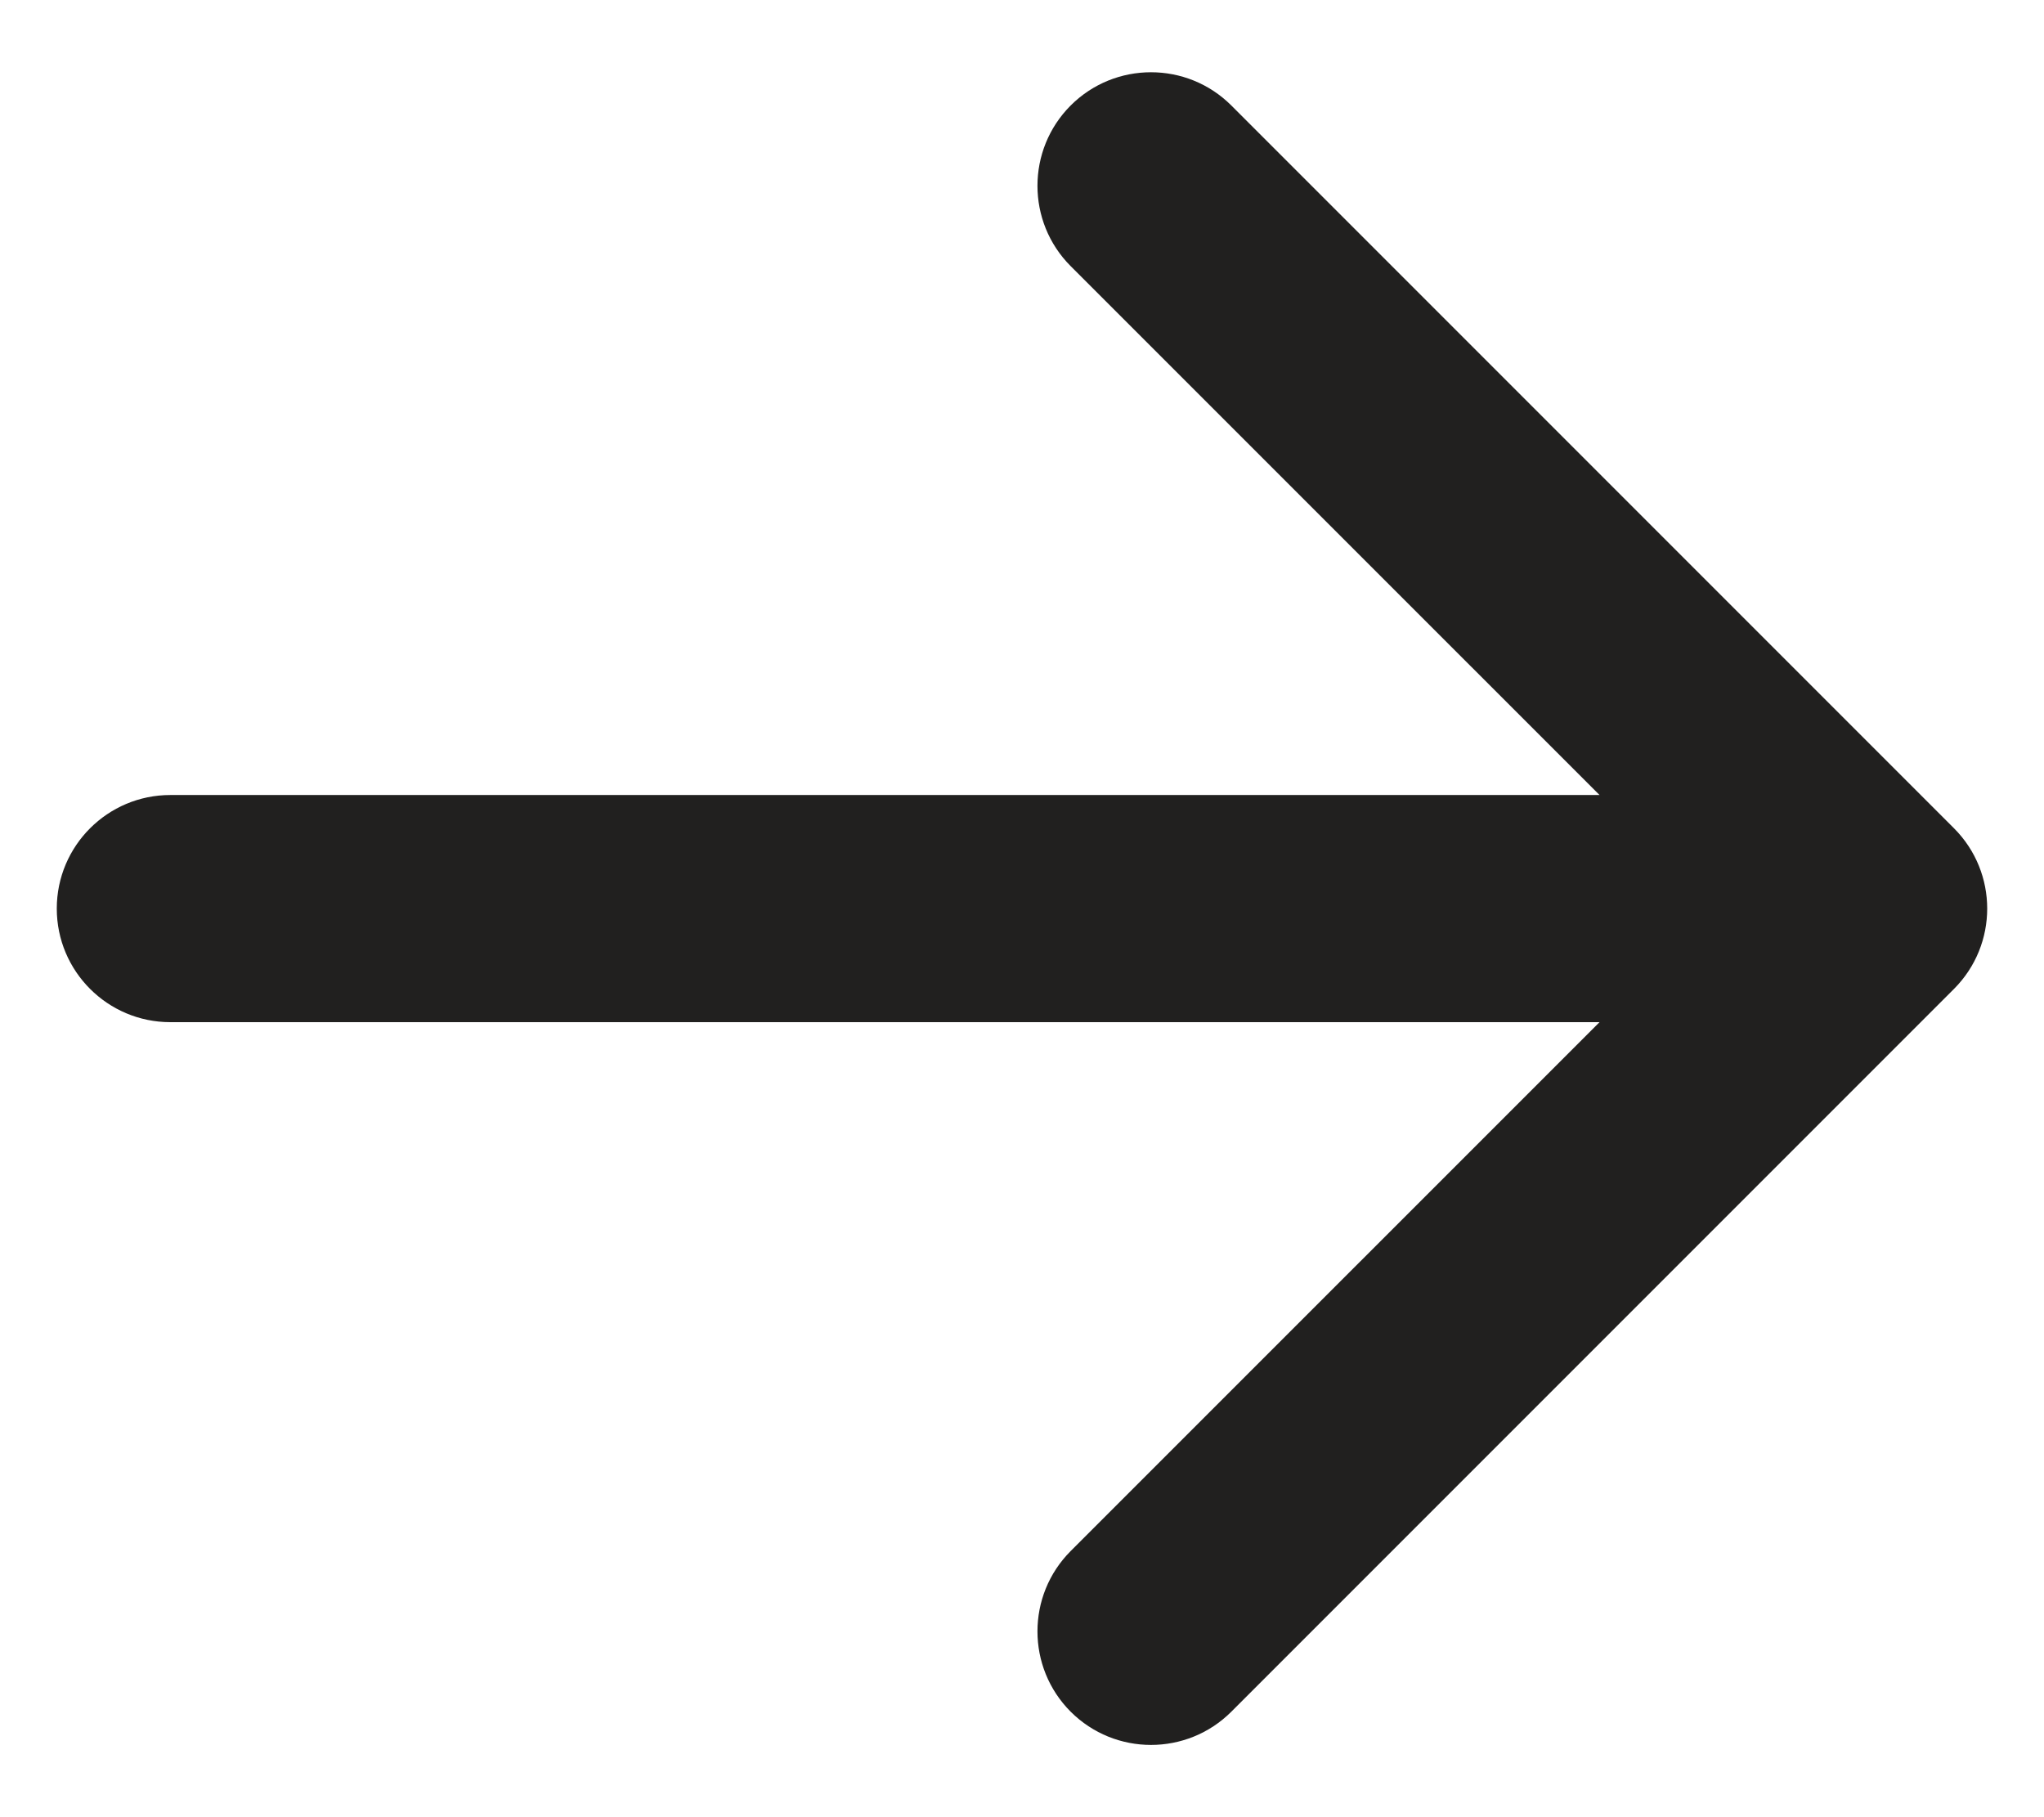 <svg width="27" height="24" viewBox="0 0 27 24" fill="#21201F" xmlns="http://www.w3.org/2000/svg">
<path d="M2.25 10.5C1.422 10.5 0.75 11.172 0.75 12C0.75 12.828 1.422 13.5 2.25 13.5L2.25 10.5ZM25.811 13.061C26.396 12.475 26.396 11.525 25.811 10.939L16.265 1.393C15.679 0.808 14.729 0.808 14.143 1.393C13.558 1.979 13.558 2.929 14.143 3.515L22.629 12L14.143 20.485C13.558 21.071 13.558 22.021 14.143 22.607C14.729 23.192 15.679 23.192 16.265 22.607L25.811 13.061ZM2.25 13.5L24.75 13.5L24.75 10.5L2.25 10.5L2.25 13.5Z" fill="#21201F"/>
</svg>
